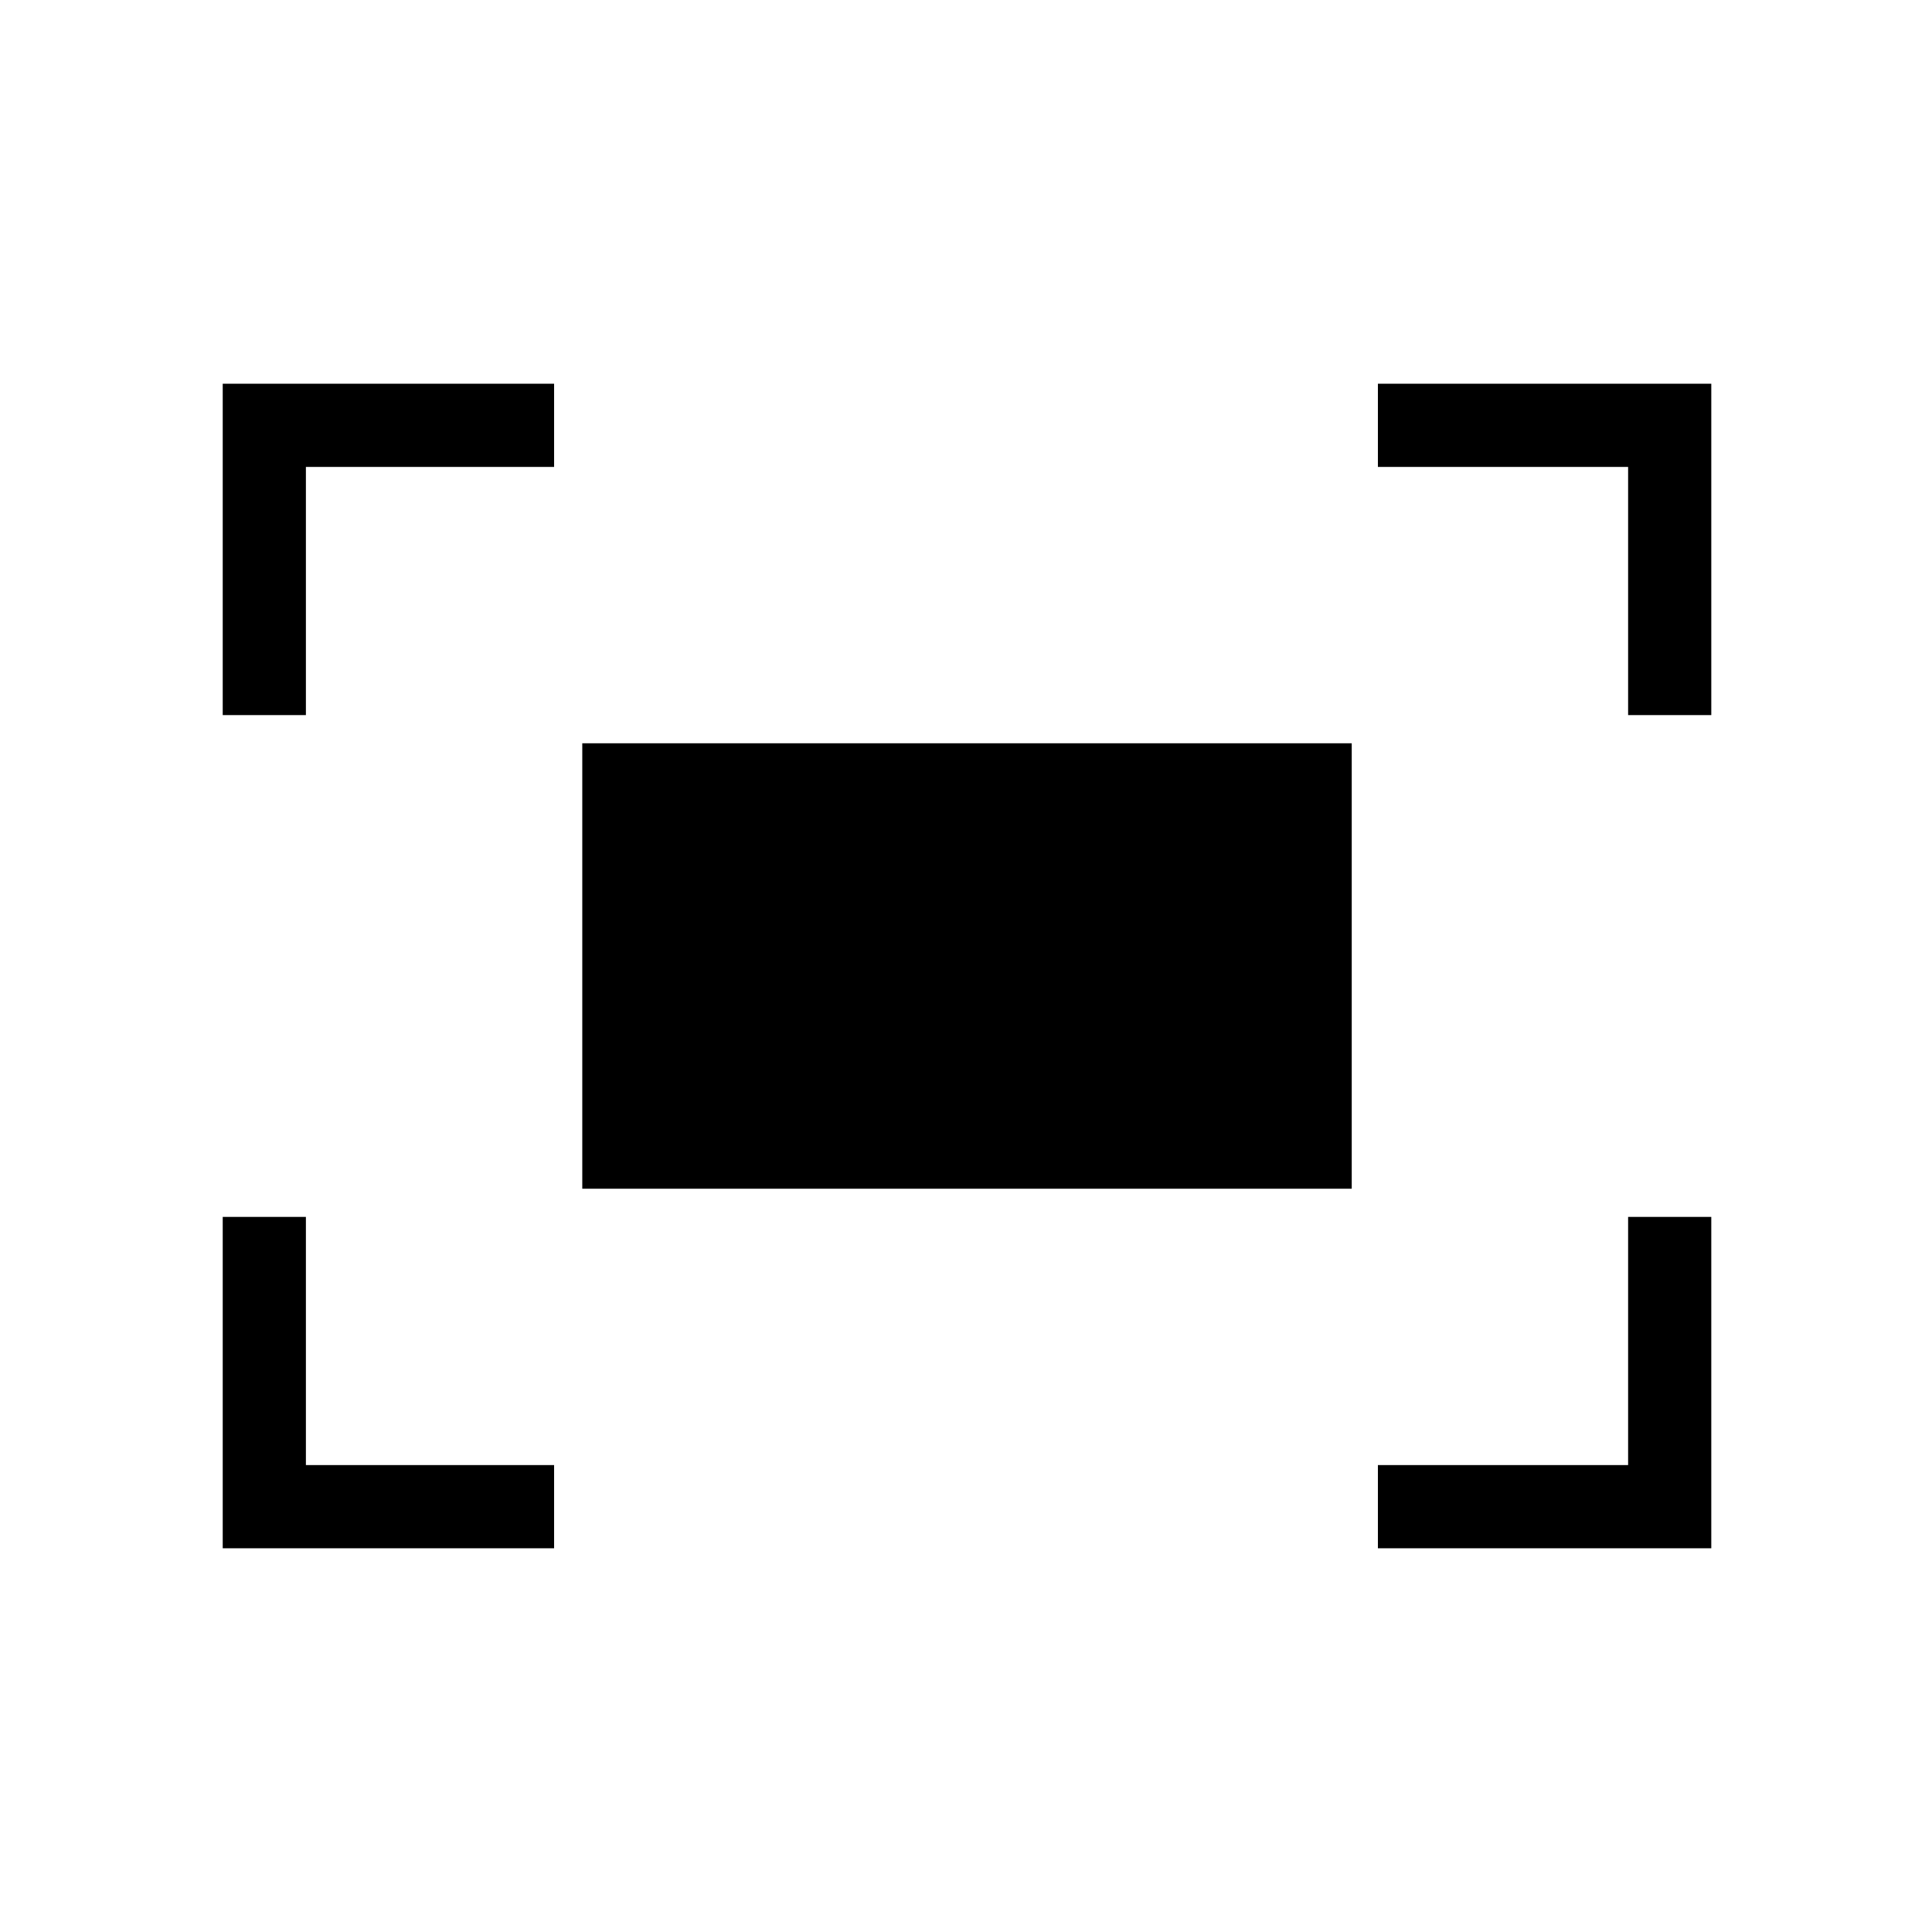 <svg xmlns="http://www.w3.org/2000/svg" height="40" viewBox="0 -960 960 960" width="40"><path d="M809-604.67V-728H684.67v-41.33h165.66v164.66H809Zm-698.33 0v-164.66h164.66V-728H152v123.33h-41.33Zm574 414V-232H809v-123.33h41.33v164.66H684.67Zm-574 0v-164.66H152V-232h123.33v41.33H110.67Zm178.66-178.66v-221.34h382.34v221.34H289.33Z"/></svg>
